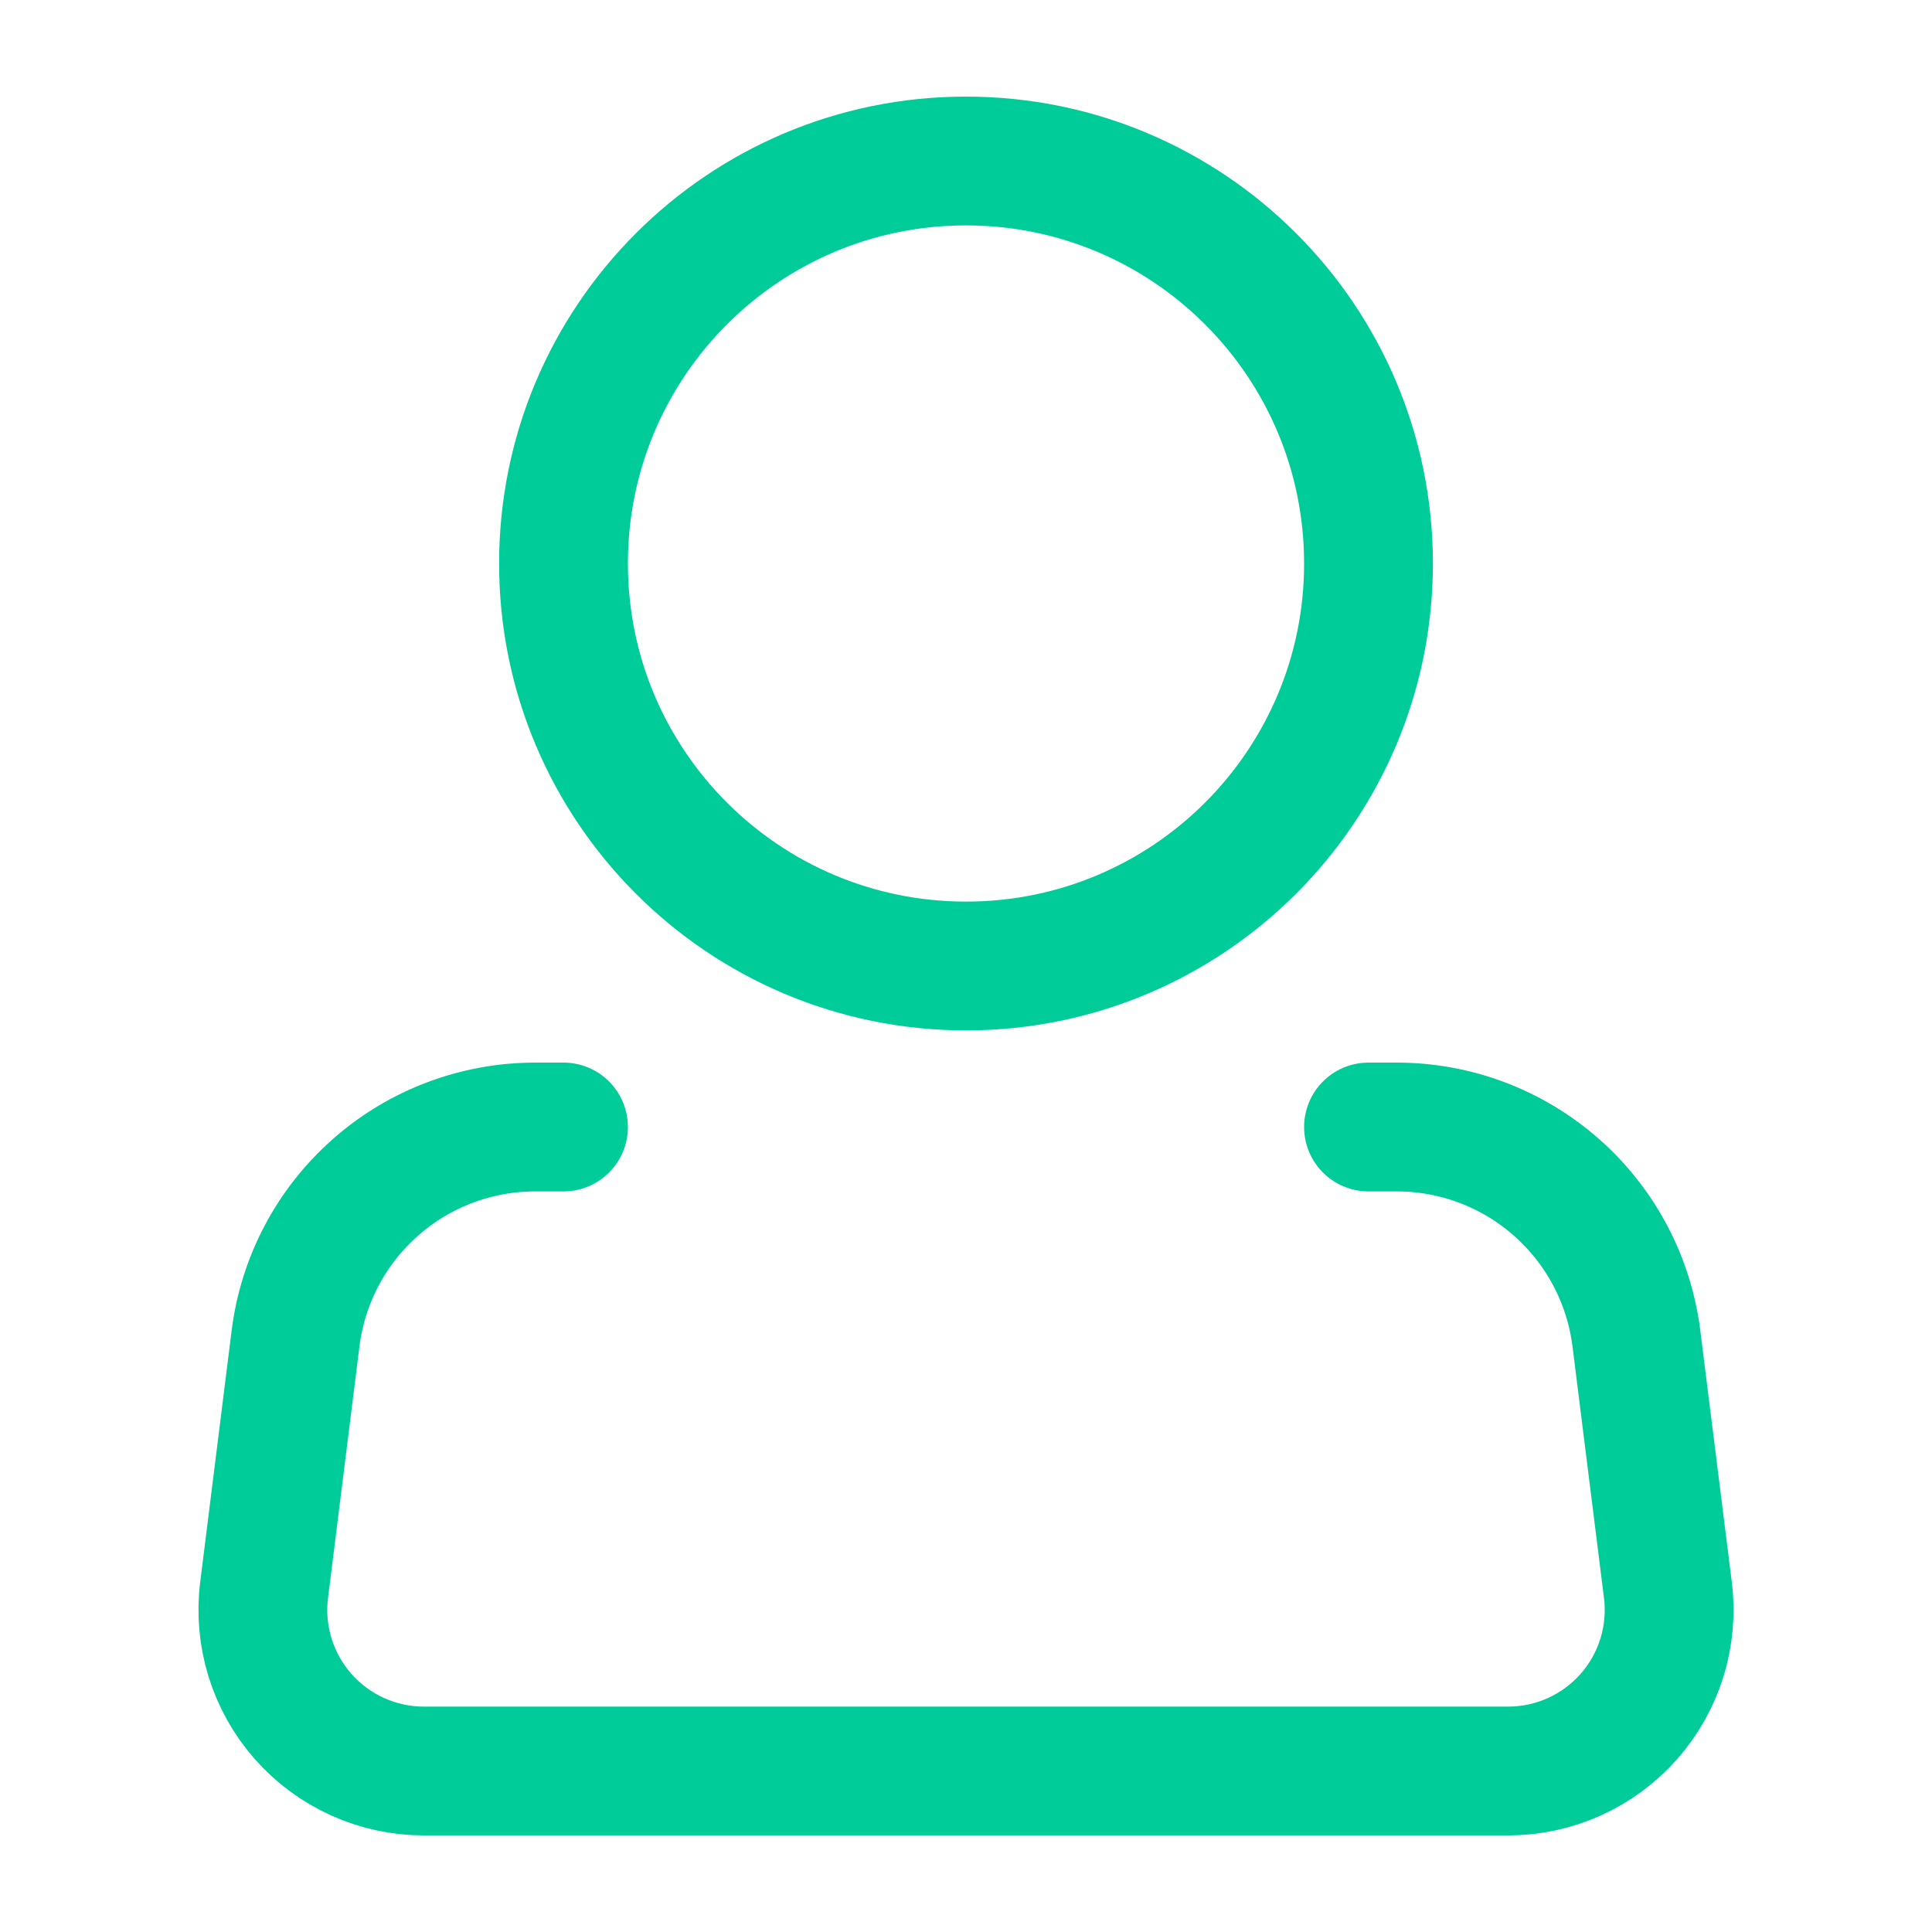 <svg width="30" height="30" viewBox="0 0 30 30" fill="none" xmlns="http://www.w3.org/2000/svg">
<path d="M15 15C18.452 15 21.25 12.202 21.25 8.75C21.25 5.298 18.452 2.5 15 2.5C11.548 2.5 8.75 5.298 8.75 8.75C8.75 12.202 11.548 15 15 15Z" stroke="#00CC99" stroke-width="2"/>
<path d="M21.25 17.5H21.69C22.604 17.5 23.486 17.834 24.171 18.439C24.856 19.044 25.297 19.878 25.41 20.785L25.899 24.69C25.943 25.042 25.911 25.399 25.807 25.738C25.702 26.076 25.527 26.389 25.292 26.655C25.057 26.921 24.769 27.133 24.446 27.279C24.122 27.425 23.772 27.5 23.418 27.5H6.583C6.228 27.5 5.878 27.425 5.554 27.279C5.231 27.133 4.943 26.921 4.708 26.655C4.473 26.389 4.298 26.076 4.193 25.738C4.089 25.399 4.057 25.042 4.101 24.69L4.589 20.785C4.702 19.878 5.143 19.043 5.829 18.438C6.514 17.833 7.397 17.5 8.311 17.5H8.75" stroke="#00CC99" stroke-width="2" stroke-linecap="round" stroke-linejoin="round"/>
</svg>
